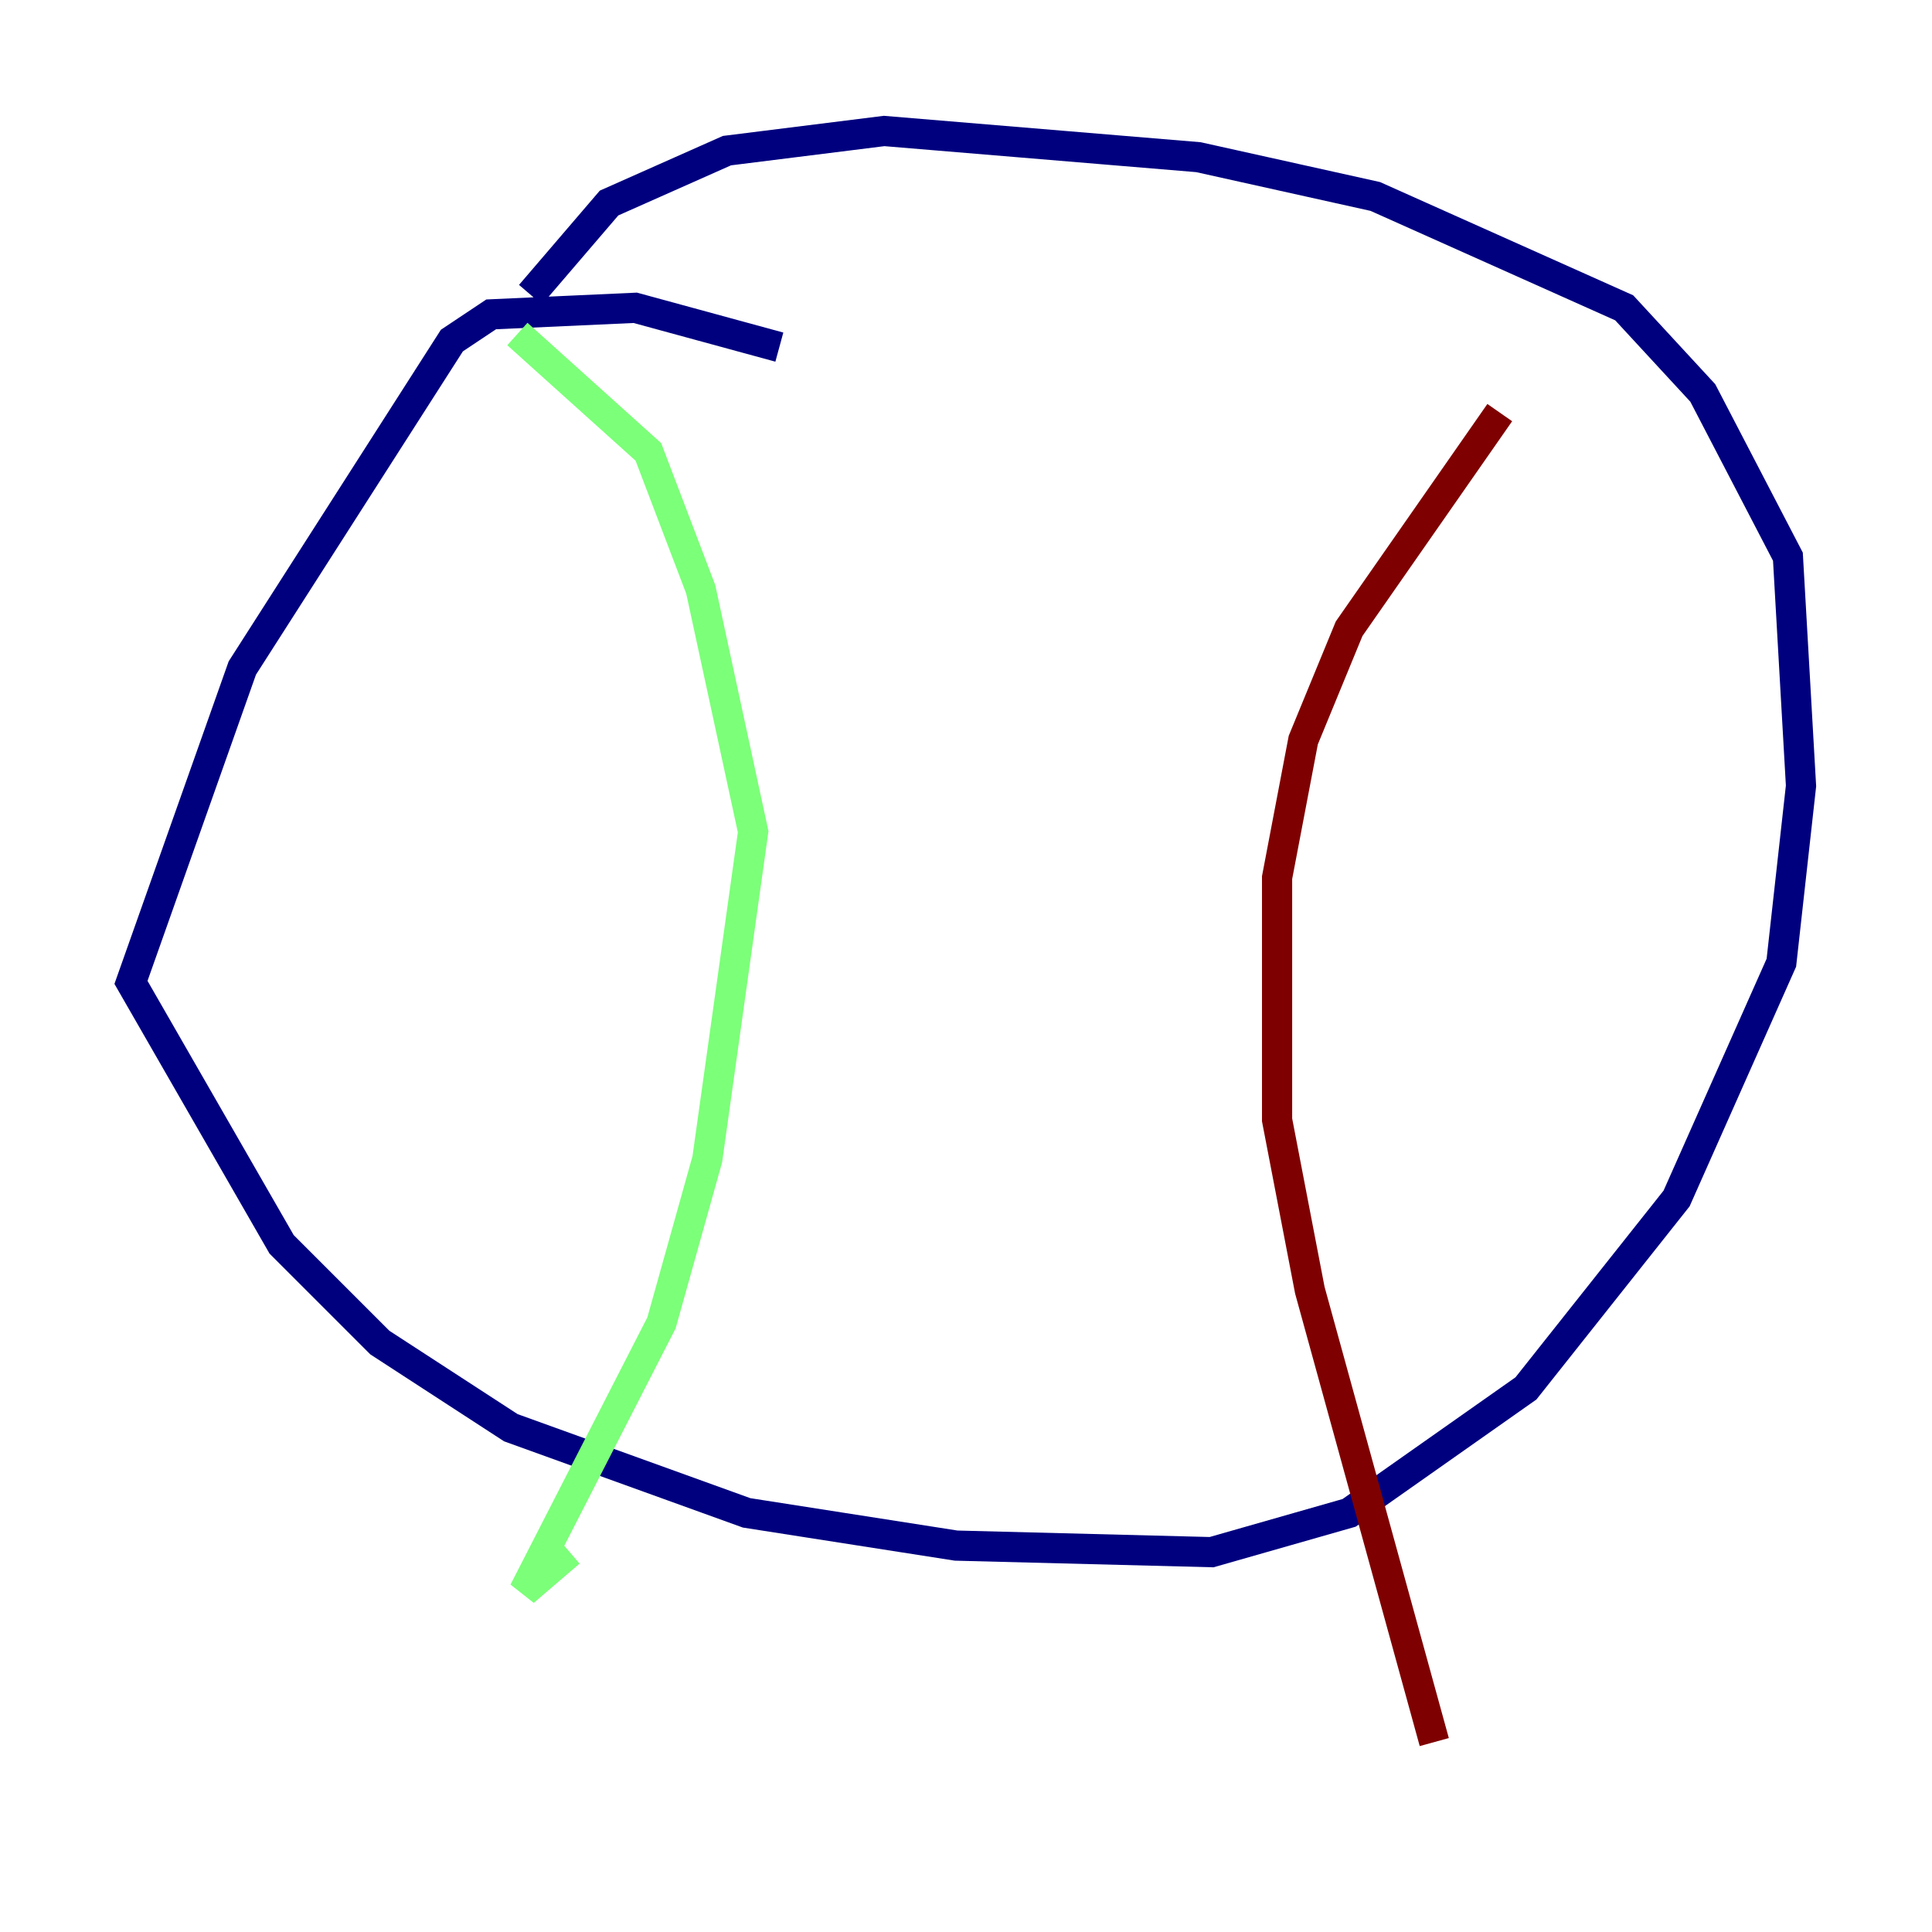 <?xml version="1.0" encoding="utf-8" ?>
<svg baseProfile="tiny" height="128" version="1.2" viewBox="0,0,128,128" width="128" xmlns="http://www.w3.org/2000/svg" xmlns:ev="http://www.w3.org/2001/xml-events" xmlns:xlink="http://www.w3.org/1999/xlink"><defs /><polyline fill="none" points="51.634,22.997 42.088,20.393 32.542,20.827 29.939,22.563 16.054,44.258 8.678,65.085 18.658,82.441 25.166,88.949 33.844,94.59 49.464,100.231 63.349,102.4 80.271,102.834 89.383,100.231 101.098,91.986 111.078,79.403 118.02,63.783 119.322,52.068 118.454,36.881 112.814,26.034 107.607,20.393 91.119,13.017 79.403,10.414 58.576,8.678 48.163,9.98 40.352,13.451 35.146,19.525" stroke="#00007f" stroke-width="2" /><polyline fill="none" points="34.278,22.129 42.956,29.939 46.427,39.051 49.898,55.105 46.861,76.8 43.824,87.647 34.712,105.437 37.749,102.834" stroke="#7cff79" stroke-width="2" /><polyline fill="none" points="99.363,27.336 89.383,41.654 86.346,49.031 84.61,58.142 84.61,74.197 86.78,85.478 95.024,115.417" stroke="#7f0000" stroke-width="2" /></svg>